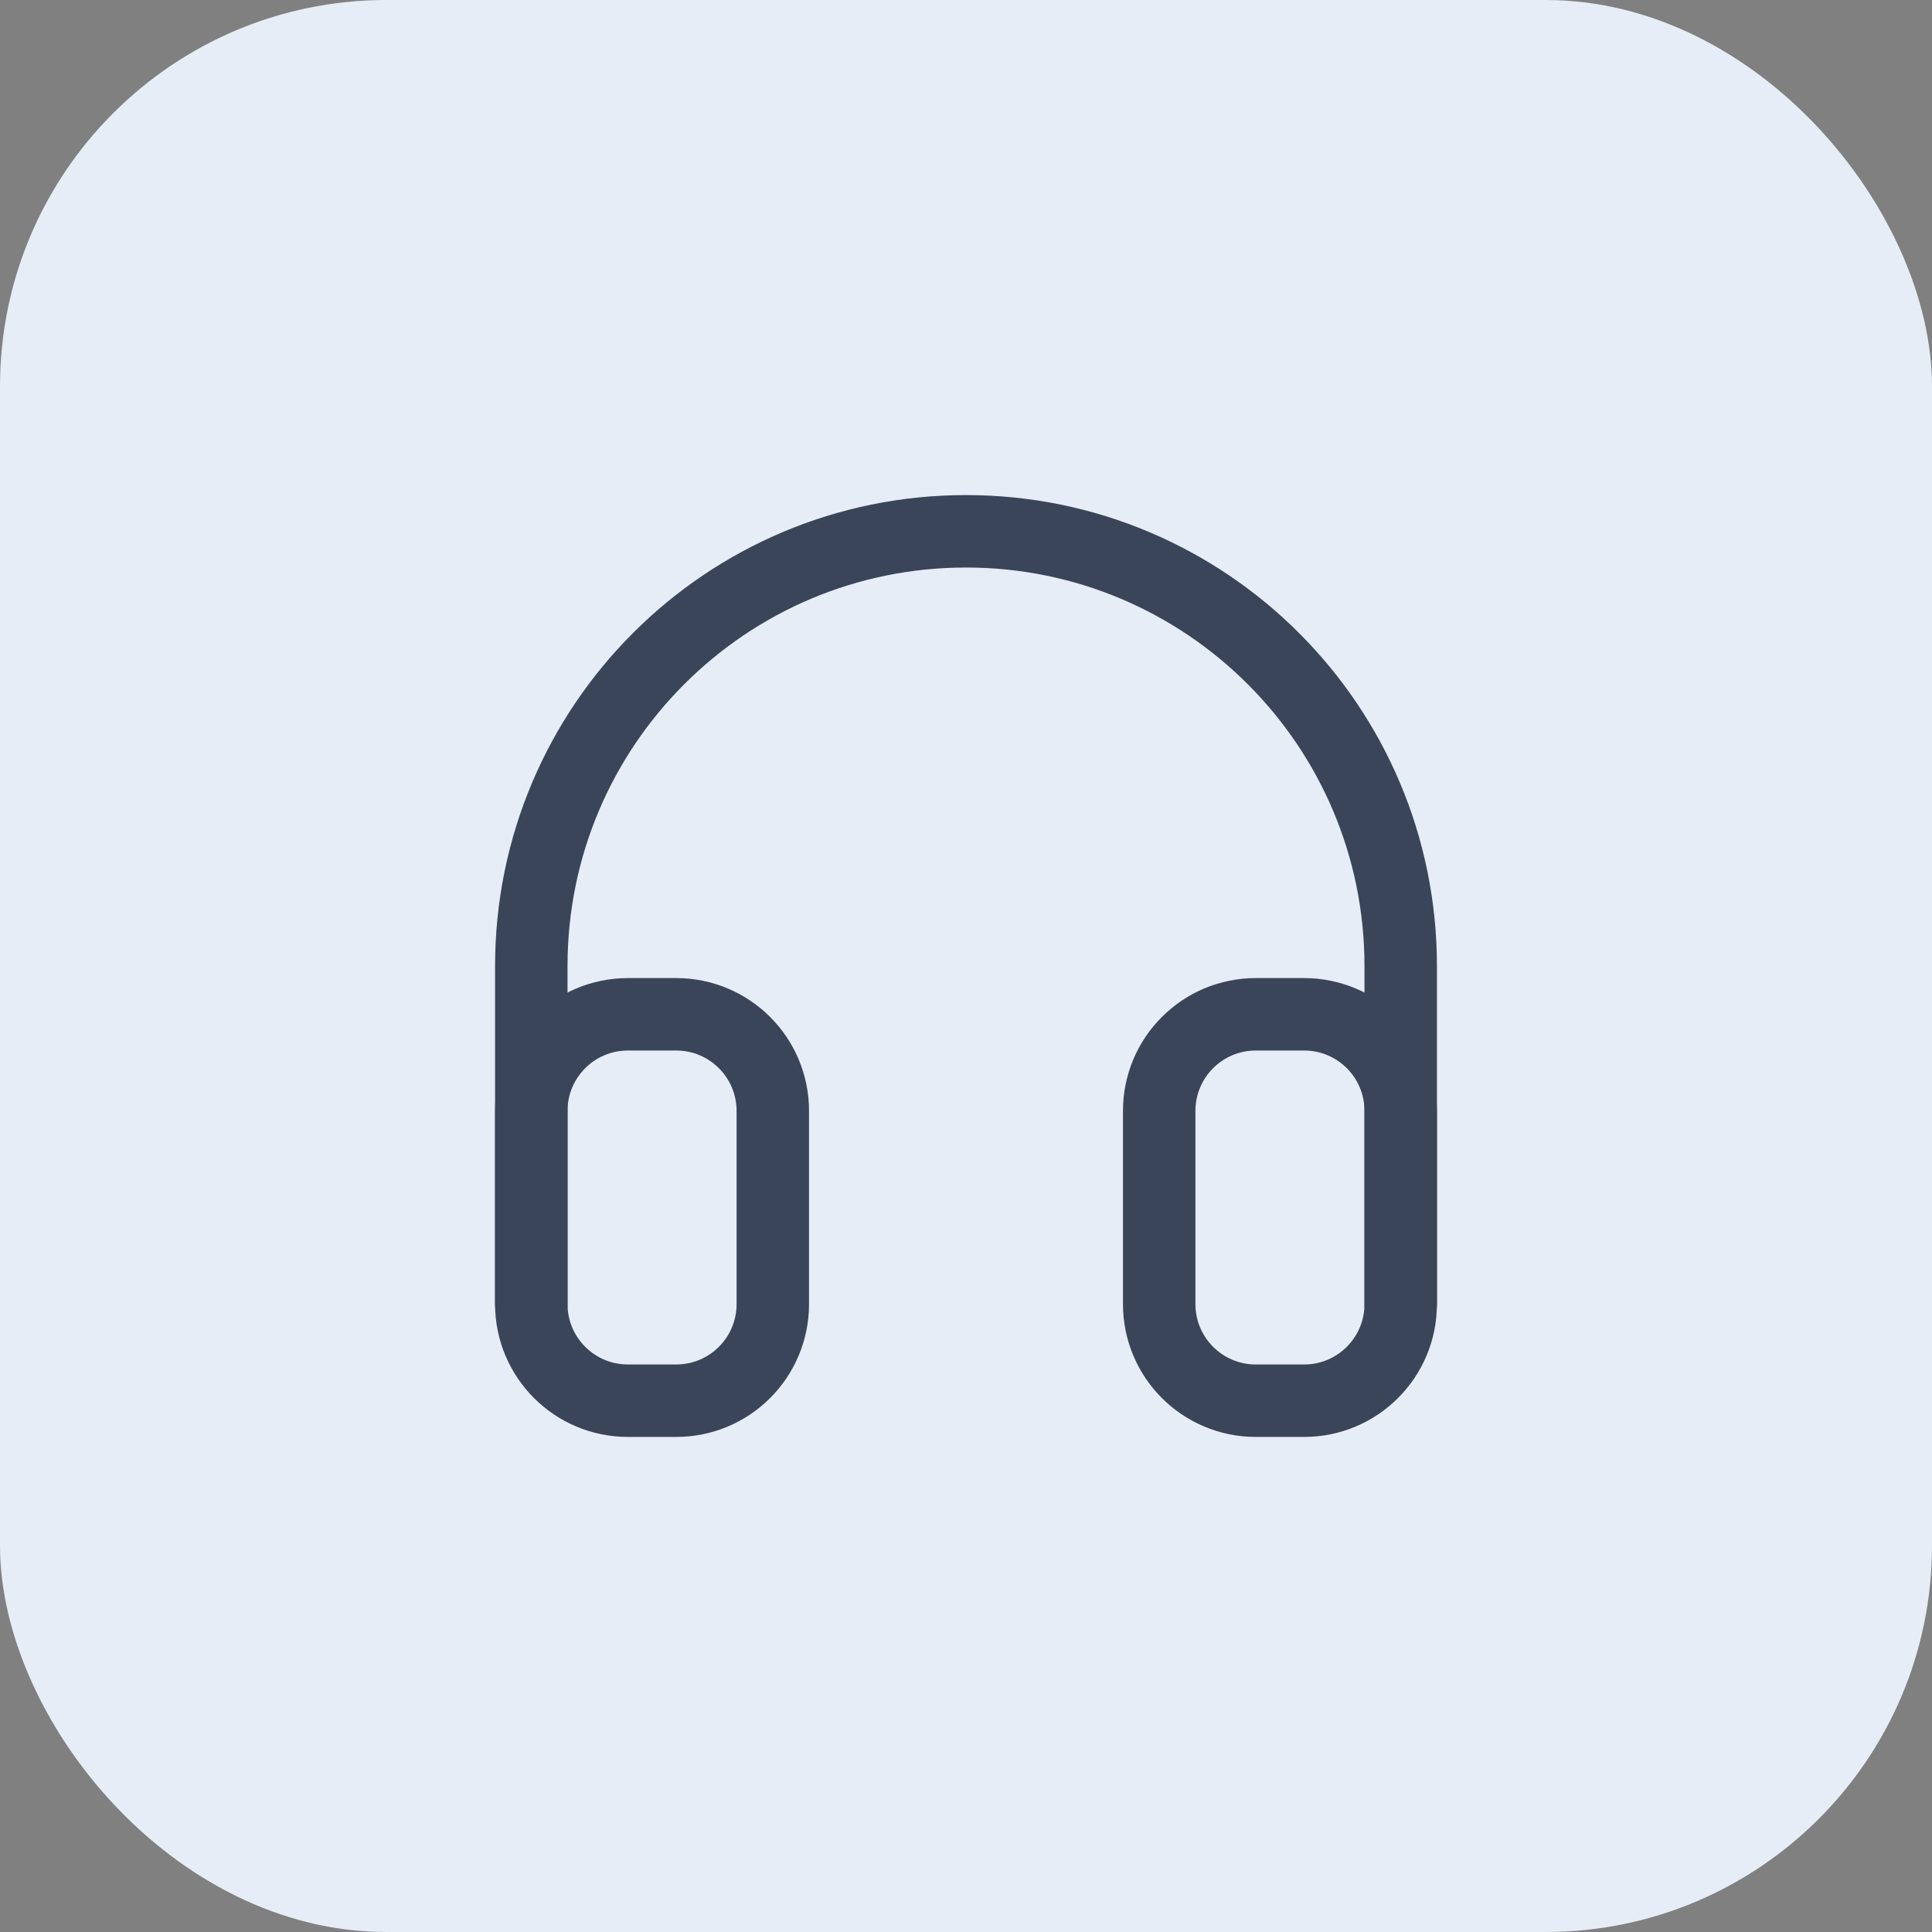 <svg width="40" height="40" viewBox="0 0 40 40" fill="none" xmlns="http://www.w3.org/2000/svg">
<rect x="0" y="0" width="40" height="40" fill="#808080" stroke="none"/>
<rect width="40" height="40" rx="8" fill="#E6EDF6"/>
<path d="M29 27V20C29 15.029 24.971 11 20 11V11C15.029 11 11 15.029 11 20V27" stroke="#3B4559" stroke-width="1.5" stroke-linecap="round"/>
<path d="M24 23C24 21.895 24.895 21 26 21H27C28.105 21 29 21.895 29 23V27C29 28.105 28.105 29 27 29H26C24.895 29 24 28.105 24 27V23Z" stroke="#3B4559" stroke-width="1.5"/>
<path d="M16 23C16 21.895 15.105 21 14 21H13C11.895 21 11 21.895 11 23V27C11 28.105 11.895 29 13 29H14C15.105 29 16 28.105 16 27V23Z" stroke="#3B4559" stroke-width="1.5"/>
</svg>
